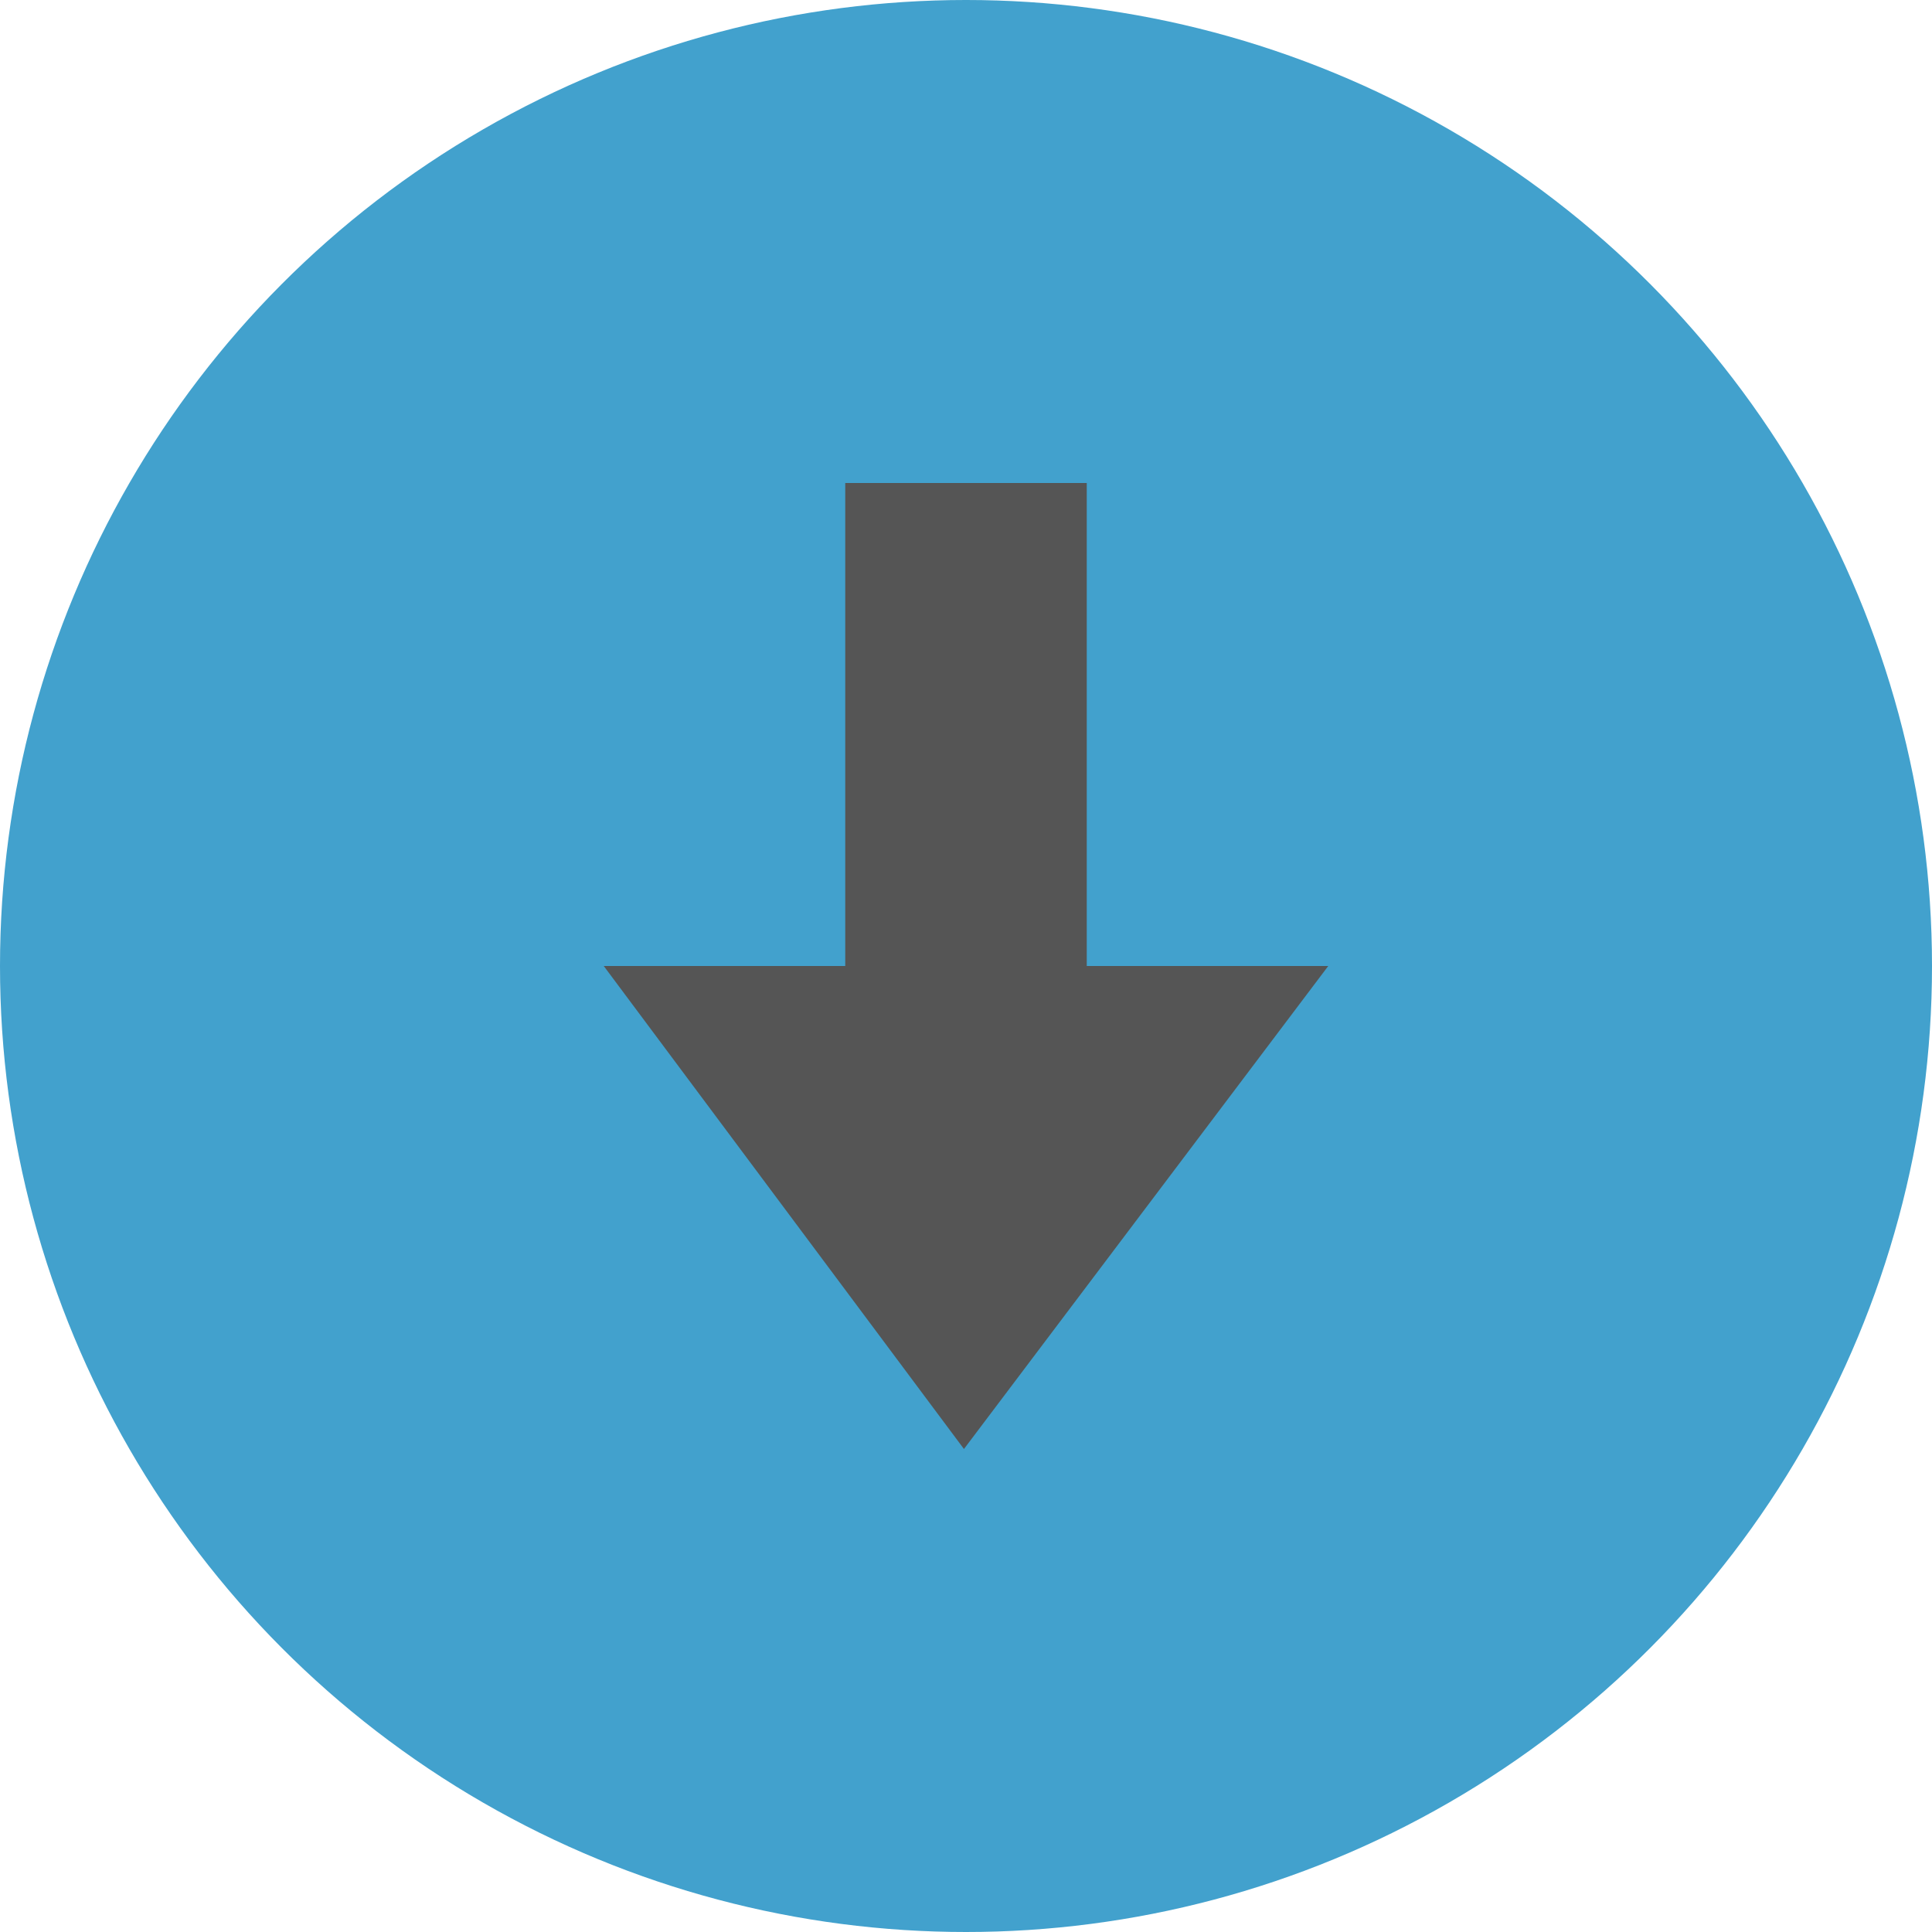 <?xml version="1.0" encoding="UTF-8" standalone="no"?>
<!-- Created with Inkscape (http://www.inkscape.org/) -->
<svg height="16" id="svg4357" inkscape:version="0.91 r13725" sodipodi:docname="ubiquity-kde.svg" version="1.1" viewbox="0 0 16 16" width="16" xmlns="http://www.w3.org/2000/svg" xmlns:cc="http://creativecommons.org/ns#" xmlns:dc="http://purl.org/dc/elements/1.1/" xmlns:inkscape="http://www.inkscape.org/namespaces/inkscape" xmlns:rdf="http://www.w3.org/1999/02/22-rdf-syntax-ns#" xmlns:sodipodi="http://sodipodi.sourceforge.net/DTD/sodipodi-0.dtd" xmlns:svg="http://www.w3.org/2000/svg">
 <defs id="defs13">
  <style id="current-color-scheme" type="text/css">
   .ColorScheme-Text { color:#555555; }
  </style>
 </defs>
 <sodipodi:namedview bordercolor="#666666" borderopacity="1" gridtolerance="10" guidetolerance="10" id="namedview11" inkscape:current-layer="svg4357" inkscape:cx="-33.694915" inkscape:cy="16" inkscape:pageopacity="0" inkscape:pageshadow="2" inkscape:window-height="847" inkscape:window-maximized="1" inkscape:window-width="1600" inkscape:window-x="0" inkscape:window-y="0" inkscape:zoom="7.375" objecttolerance="10" pagecolor="#ffffff" showgrid="false">
 </sodipodi:namedview>
 <g id="g4139" transform="translate(-14,-15)">
  <circle cx="22" cy="23" id="path4058-2" r="8" style="fill:#42a1cd;enable-background:new">
  </circle>
  <path class="ColorScheme-Text" d="m 21.983,27 -2.983,-4 2,0 0,-4 2,0 0,4 2,0 z" id="path5972" inkscape:connector-curvature="0" style="fill:currentColor">
  </path>
 </g>
</svg>
